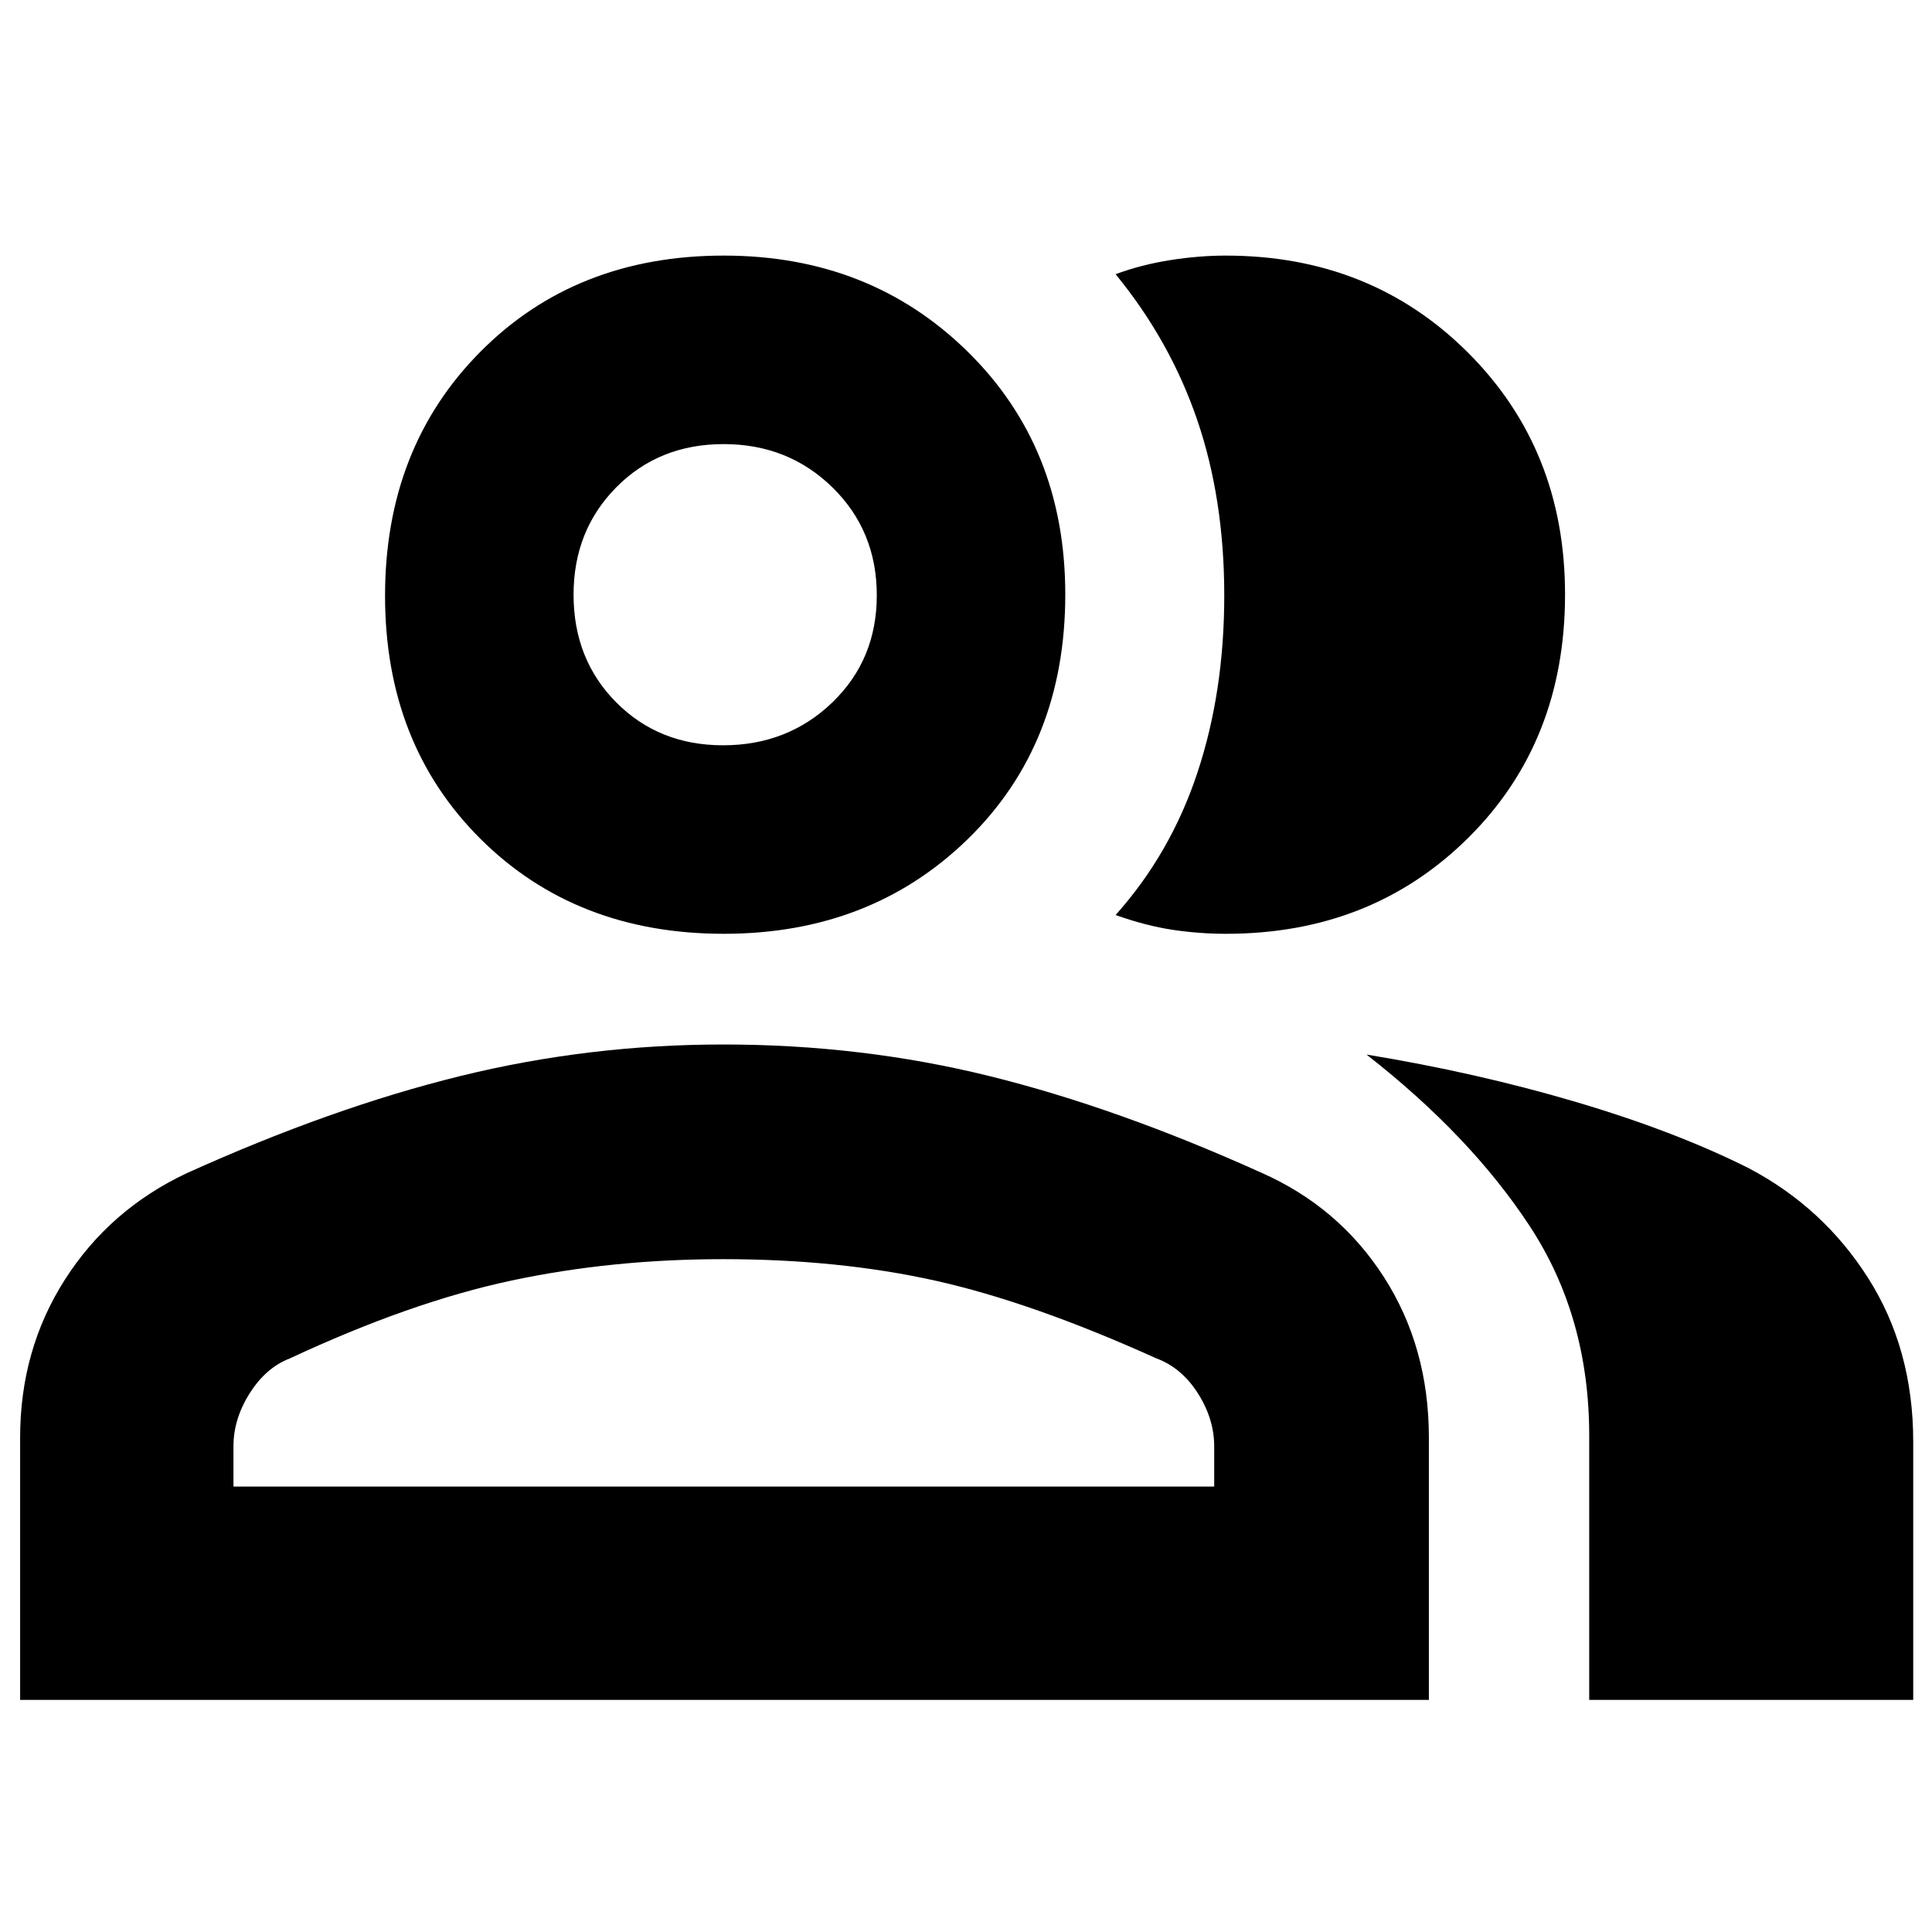 <svg xmlns="http://www.w3.org/2000/svg" height="40" viewBox="0 -960 960 960" width="40"><path d="M10-115.33v-130.34q0-43.64 22.22-78.45 22.21-34.82 60.48-52.89 72.3-32.66 136.07-48.32Q292.53-441 359.41-441q68.67 0 132.13 15.67 63.46 15.66 135.13 48 38.51 16.98 60.92 51.8Q710-290.7 710-245.72v130.39H10Zm779.67 0v-131.34q0-59-29.5-104T679-436q54.77 8.99 103.88 23.5Q832-398 868.59-379.71q37.25 19.48 59.66 54.74 22.42 35.25 22.42 81.34v128.3h-161ZM359.67-496q-73.55 0-120.94-47.19-47.4-47.19-47.4-120.78 0-73.58 47.43-121.3Q286.19-833 359.7-833q72.52 0 121.07 47.67 48.56 47.67 48.56 120.7 0 74.25-48.31 121.44Q432.7-496 359.67-496Zm417.99-168.64q0 73.26-48.09 120.95T609.24-496q-13.45 0-26.68-2t-28.23-7.33q27.34-30.55 40.67-70.76 13.33-40.2 13.33-88.04 0-47.83-13.43-87.17-13.44-39.34-40.57-72.45 12.84-4.75 27.16-7 14.33-2.25 27.52-2.25 72.09 0 120.37 48.16t48.28 120.2ZM116-221.33h487.33v-20q0-13.58-8.09-26.31-8.09-12.73-20.57-17.36-62-28-110-38.67-48-10.66-105.34-10.66-55.33 0-105.33 10.66Q204-313 144-285q-11.82 4.53-19.91 17.29-8.09 12.76-8.09 26.38v20Zm243.27-368.34q32.16 0 54.28-21.27 22.12-21.27 22.12-53.27t-21.99-53.56q-22-21.56-54.11-21.56-32.12 0-53.35 21.47Q285-696.39 285-664.51q0 32.17 21.19 53.5 21.19 21.34 53.08 21.34Zm.06 368.34Zm.67-443Z"/></svg>